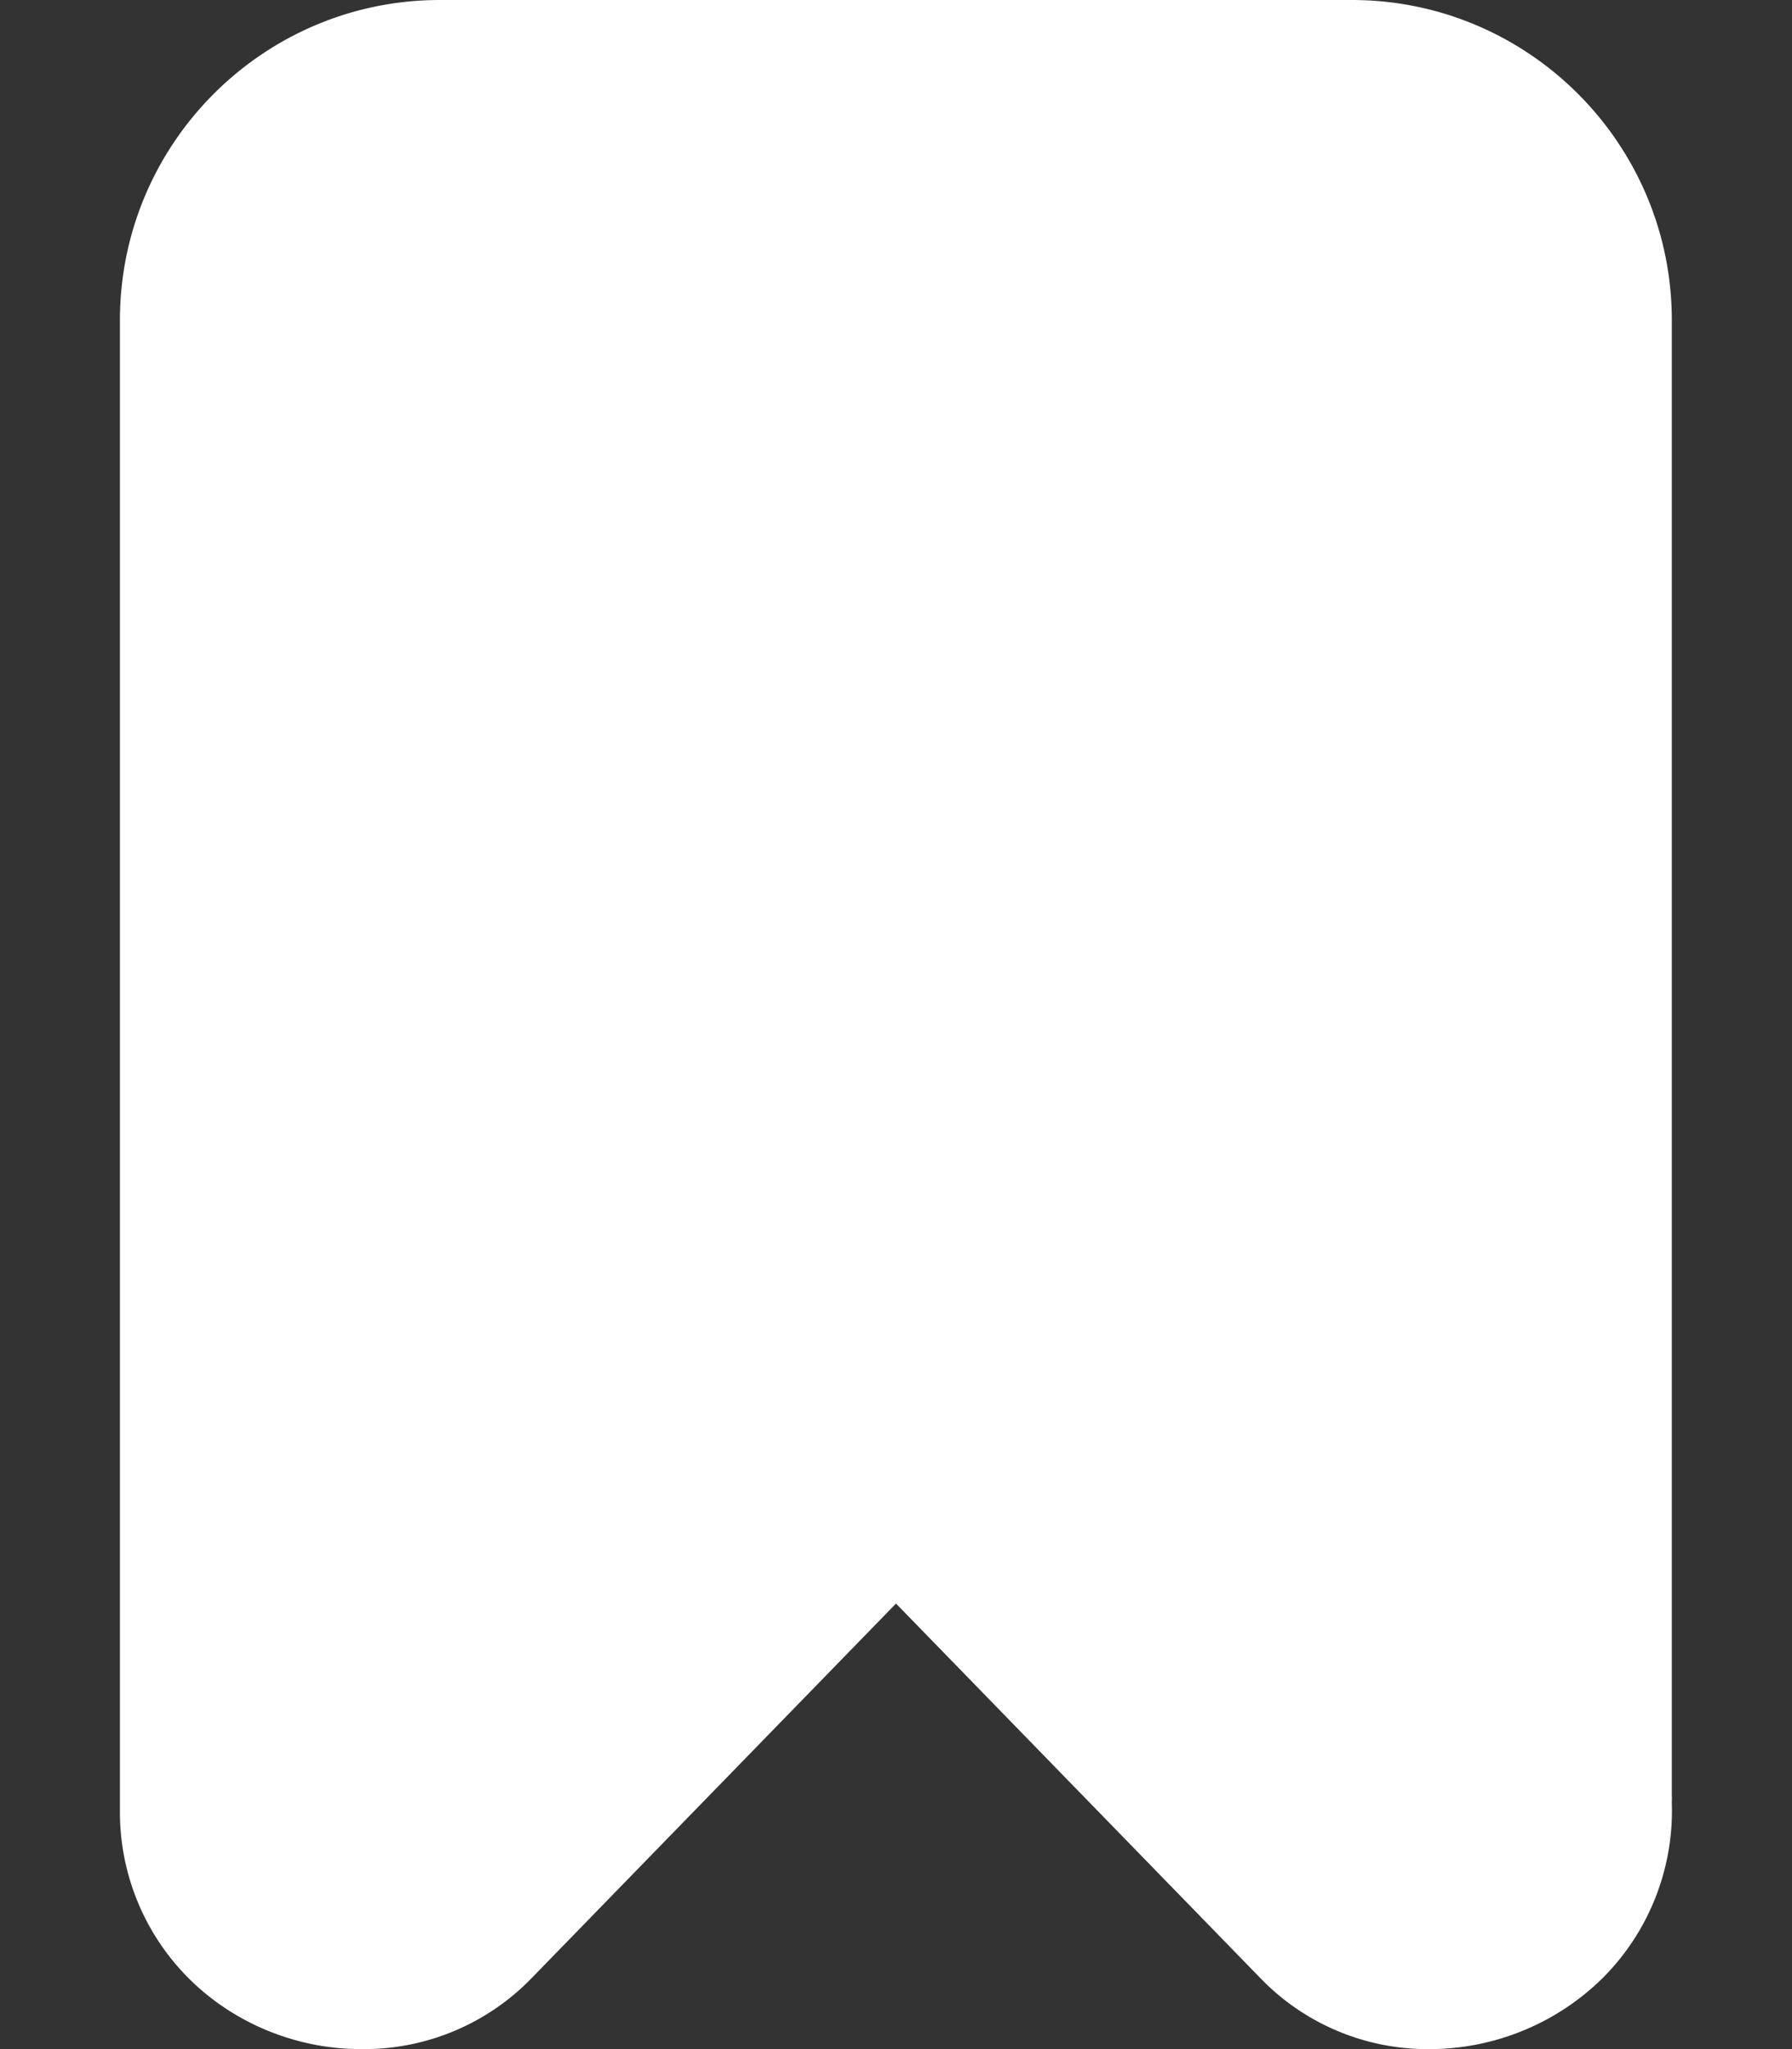 <svg width="14" height="16" viewBox="0 0 14 16" fill="none" xmlns="http://www.w3.org/2000/svg"><rect x="0" y="0" width="14" height="16" fill="#333333" stroke="none"/><path d="M13.062 14.031l-.001.047a1.846 1.846 0 0 1-.545 1.372 1.93 1.93 0 0 1-1.368.55 1.814 1.814 0 0 1-1.304-.557L7 12.521l-2.844 2.922A1.822 1.822 0 0 1 2.855 16H2.82c-.499 0-.985-.197-1.337-.544a1.834 1.834 0 0 1-.546-1.32V2.5c0-1.379 1.121-2.5 2.5-2.5h7.124c1.379 0 2.5 1.121 2.5 2.5v11.531z" fill="#fff"/></svg>